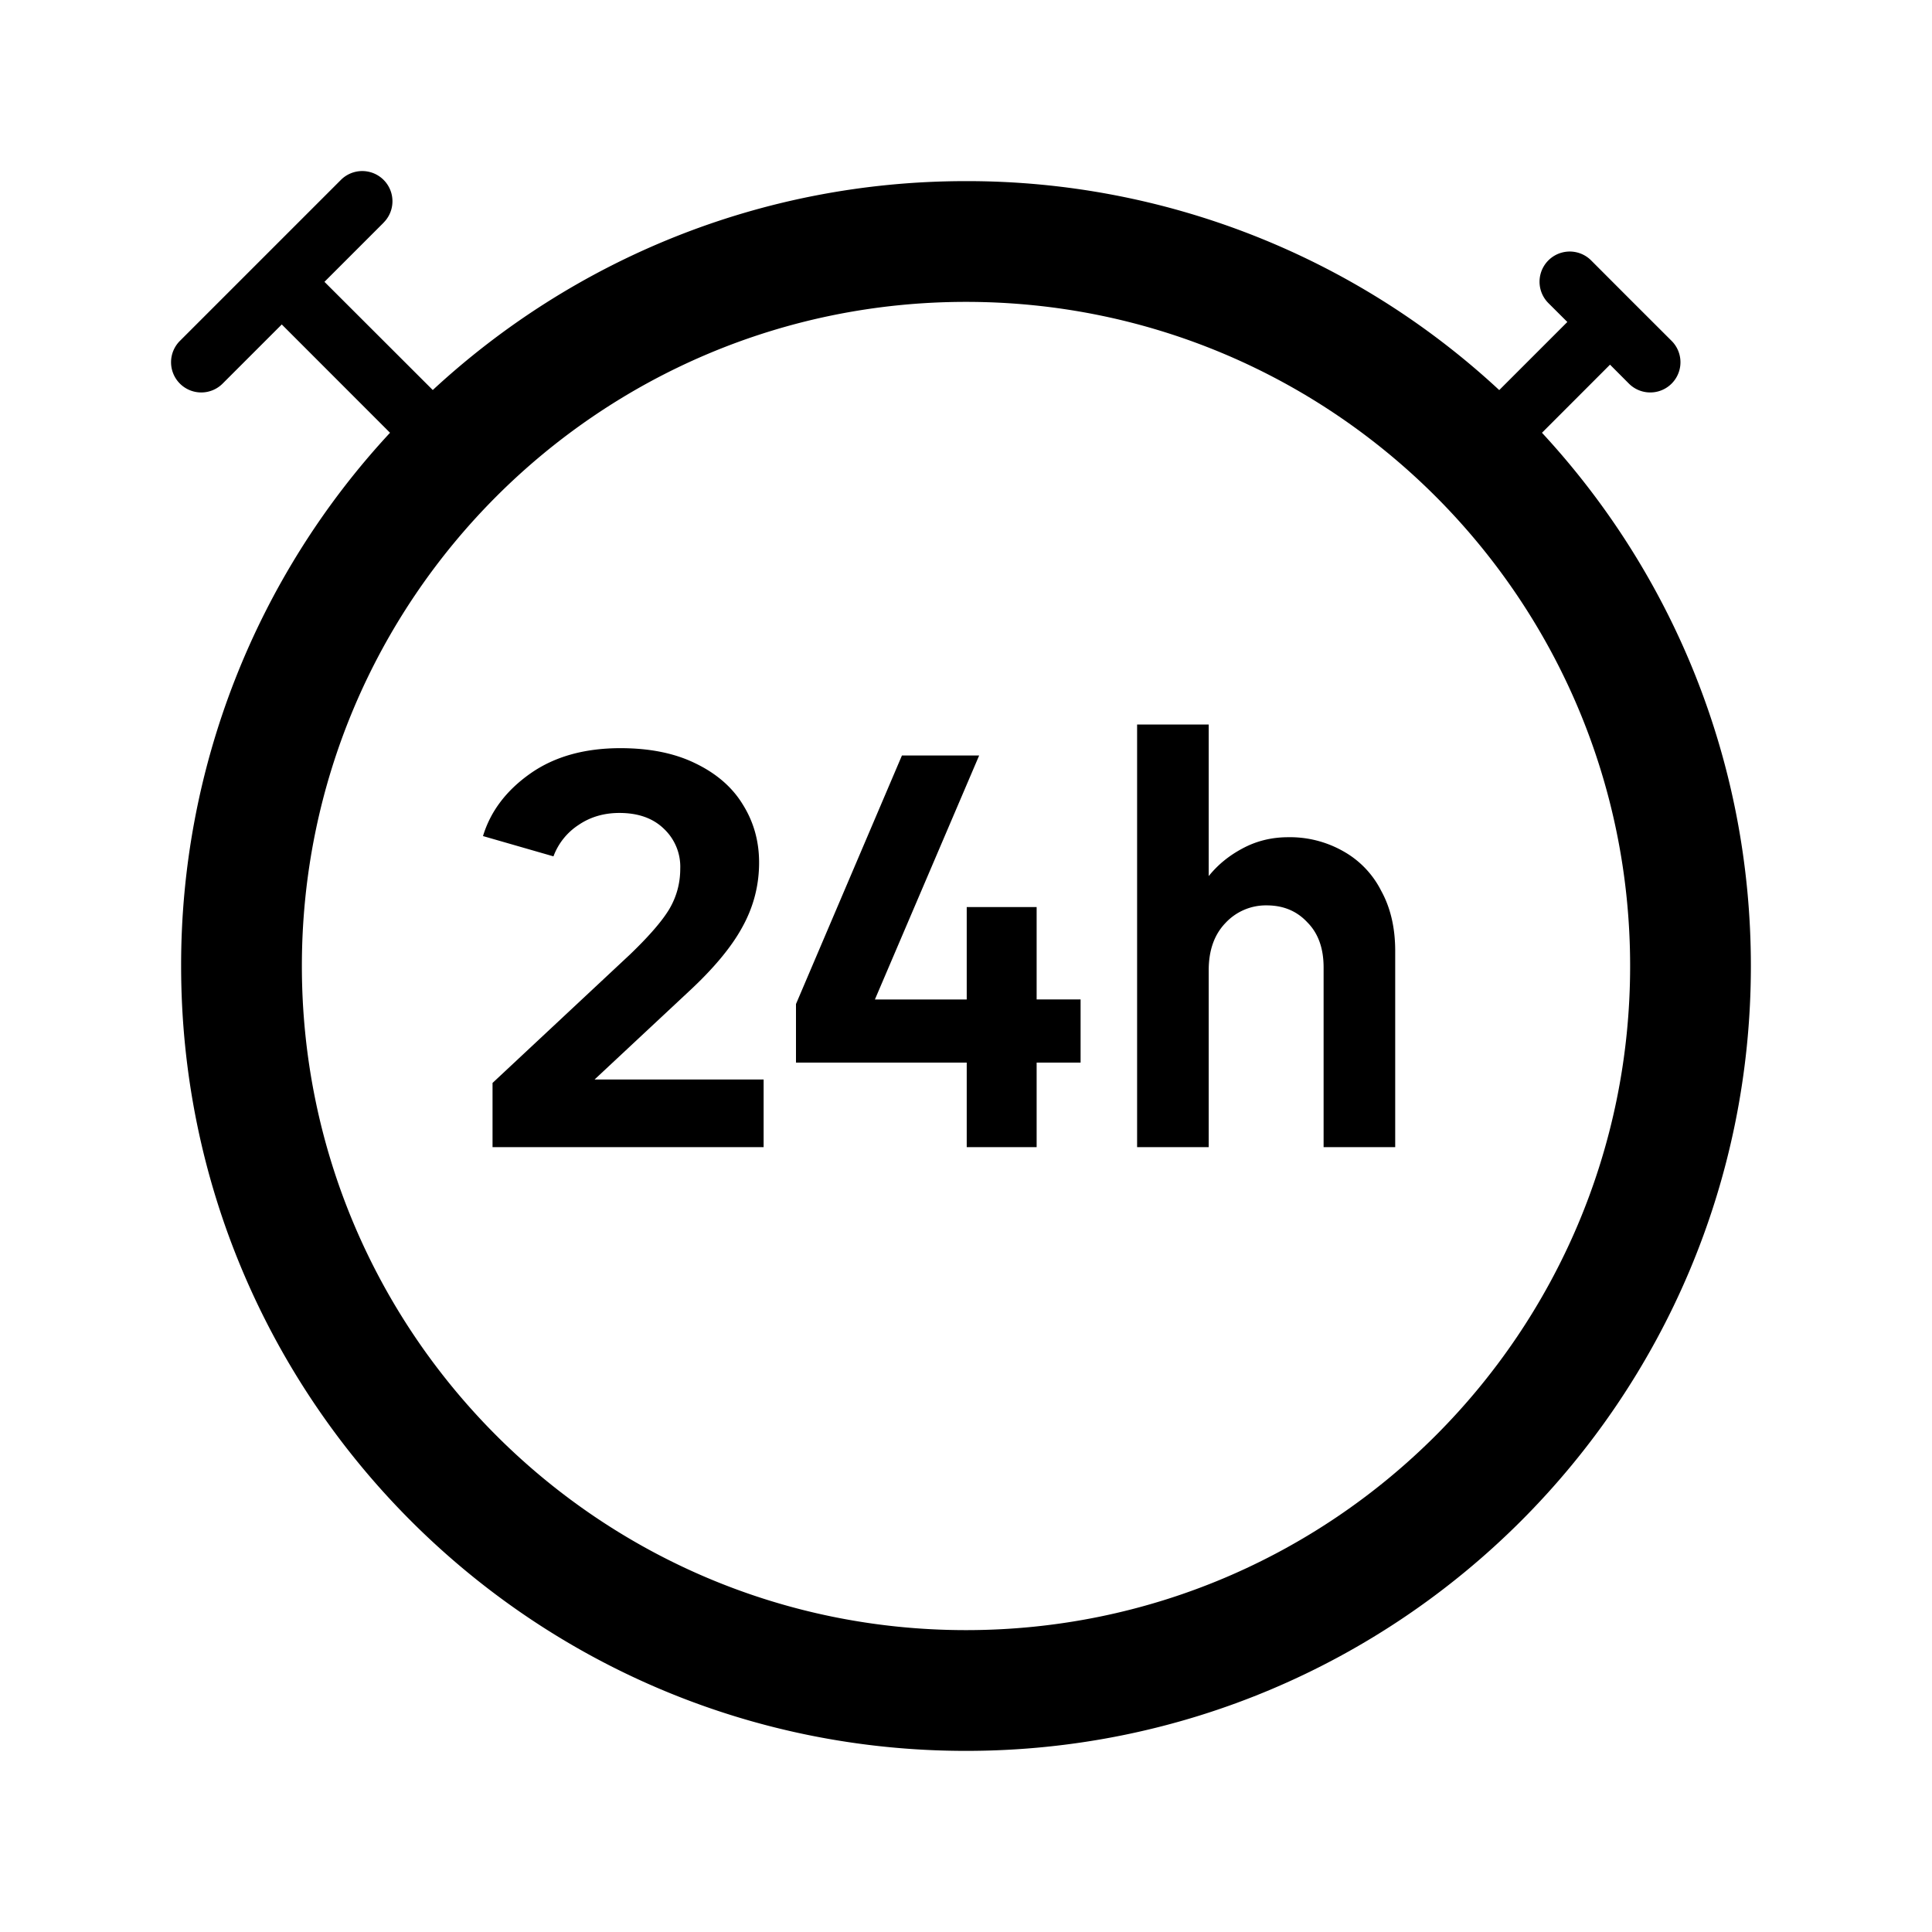 <svg id="Service_Time_Delivery--24h_32px" xmlns="http://www.w3.org/2000/svg" viewBox="0 0 32 32"><path fill-rule="evenodd" d="M6.354 3.687a.5.5 0 00-.708-.707L4.313 4.313 2.98 5.646a.5.5 0 00.707.708l.98-.98L6.46 7.168A12.954 12.954 0 003 16c0 7.18 5.82 13 13 13s13-5.82 13-13c0-3.41-1.313-6.513-3.46-8.832l1.127-1.128.313.314a.5.5 0 10.707-.708l-.667-.666-.666-.667a.5.5 0 00-.708.707l.314.313-1.128 1.128A12.954 12.954 0 0016 3c-3.41 0-6.513 1.313-8.832 3.46L5.374 4.668l.98-.98zM5 16C5 9.925 9.925 5 16 5s11 4.925 11 11-4.925 11-11 11S5 22.075 5 16zm15.02-4h-1.186v7h1.186v-2.93c0-.33.093-.592.28-.785a.912.912 0 01.681-.289c.274 0 .498.093.672.28.18.18.27.43.27.747V19h1.186v-3.248c0-.386-.078-.719-.233-.999a1.547 1.547 0 00-.626-.653 1.786 1.786 0 00-.914-.233c-.274 0-.526.062-.756.186-.224.119-.41.271-.56.458V12zM8.159 17.936l2.277-2.128c.317-.305.535-.557.653-.756.119-.205.178-.426.178-.663a.863.863 0 00-.271-.662c-.18-.175-.426-.262-.737-.262-.255 0-.48.066-.672.196a1.062 1.062 0 00-.42.523L8 13.848c.124-.41.386-.756.784-1.036s.896-.42 1.493-.42c.486 0 .9.084 1.242.252.348.168.61.395.784.681.18.287.27.607.27.962 0 .38-.093.737-.28 1.073-.18.33-.476.684-.886 1.064L9.848 17.88h2.8V19h-4.49v-1.064zm7.853-.336h-2.828v-.97l1.755-4.117h1.279l-1.727 4.042h1.521v-1.531h1.158v1.53h.728V17.6h-.728V19h-1.158v-1.4z"/></svg>